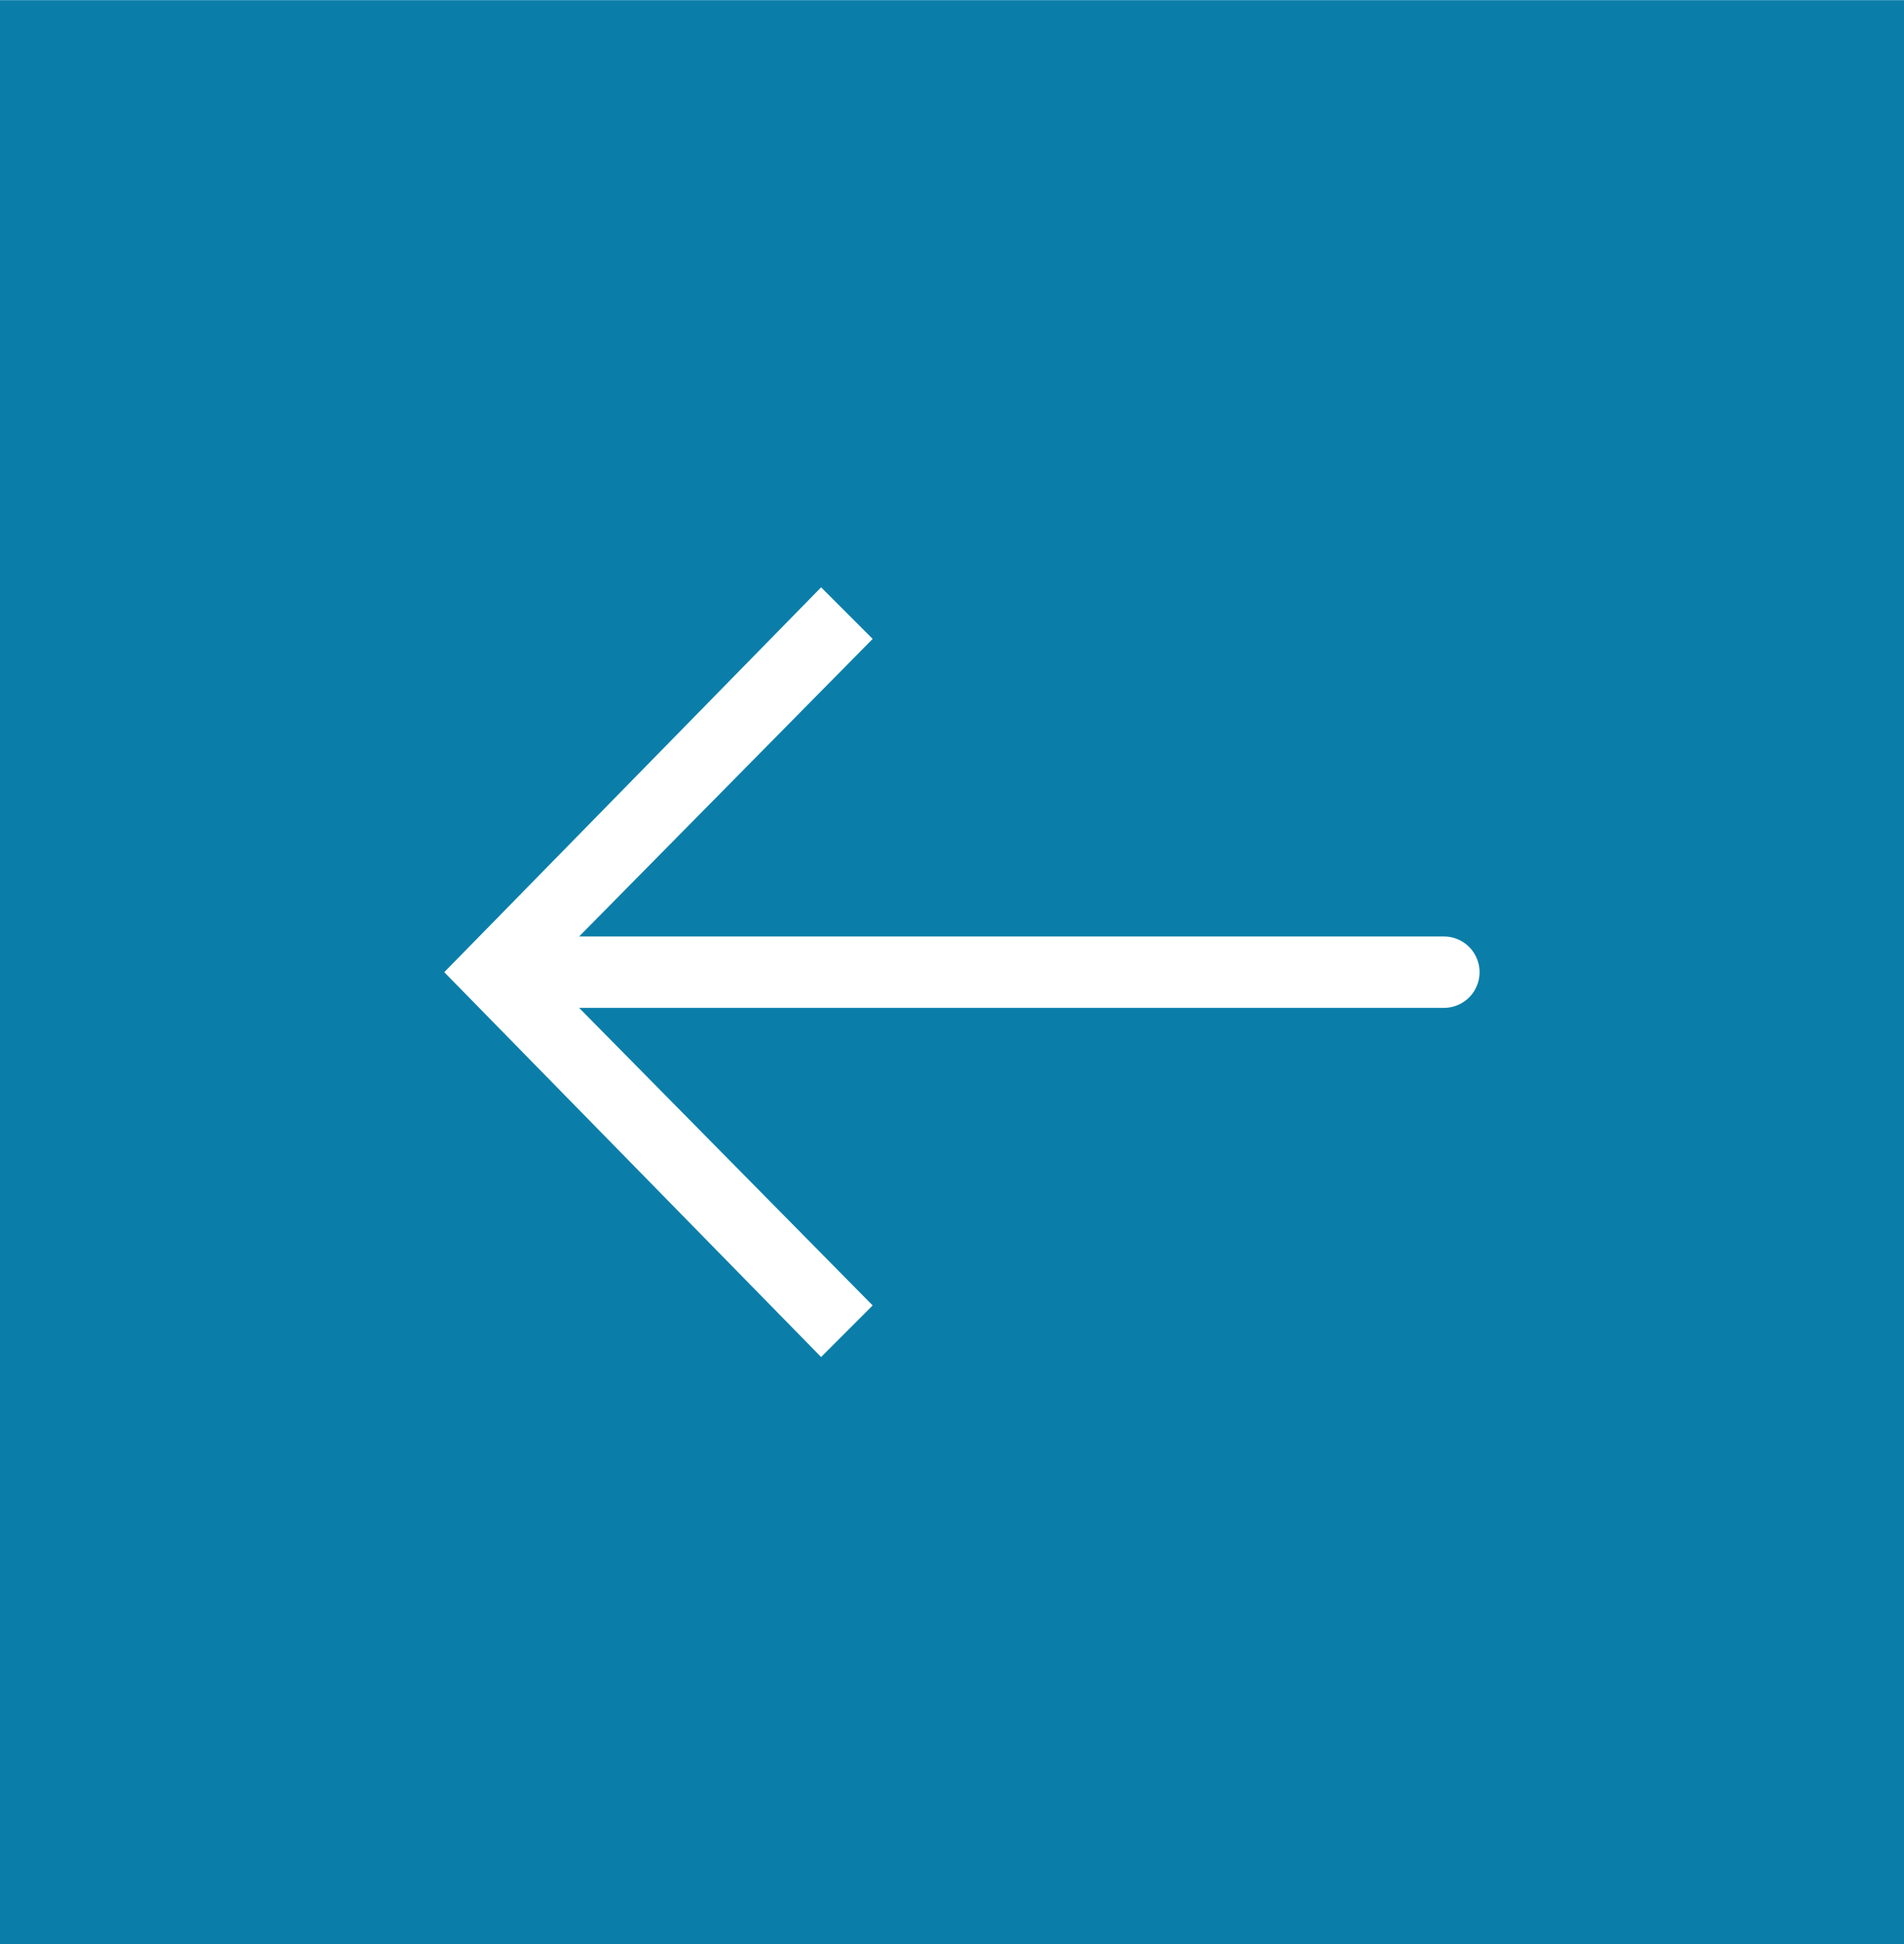 <svg id="Layer_1" data-name="Layer 1" xmlns="http://www.w3.org/2000/svg" width="0.667in" height="0.681in" viewBox="0 0 48 49"><defs><style>.cls-1{fill:#fff;}.cls-2{fill:#0a7ea9;}</style></defs><title>icon-previous-active</title><rect class="cls-1" width="48" height="49"/><path class="cls-2" d="M36.4,25.4H14.6L22,32.9l-1.3,1.3-9.5-9.7,9.5-9.7L22,16.1l-7.4,7.5H36.4a.9.9,0,0,1,0,1.8ZM0,49H48V0H0Z"/></svg>